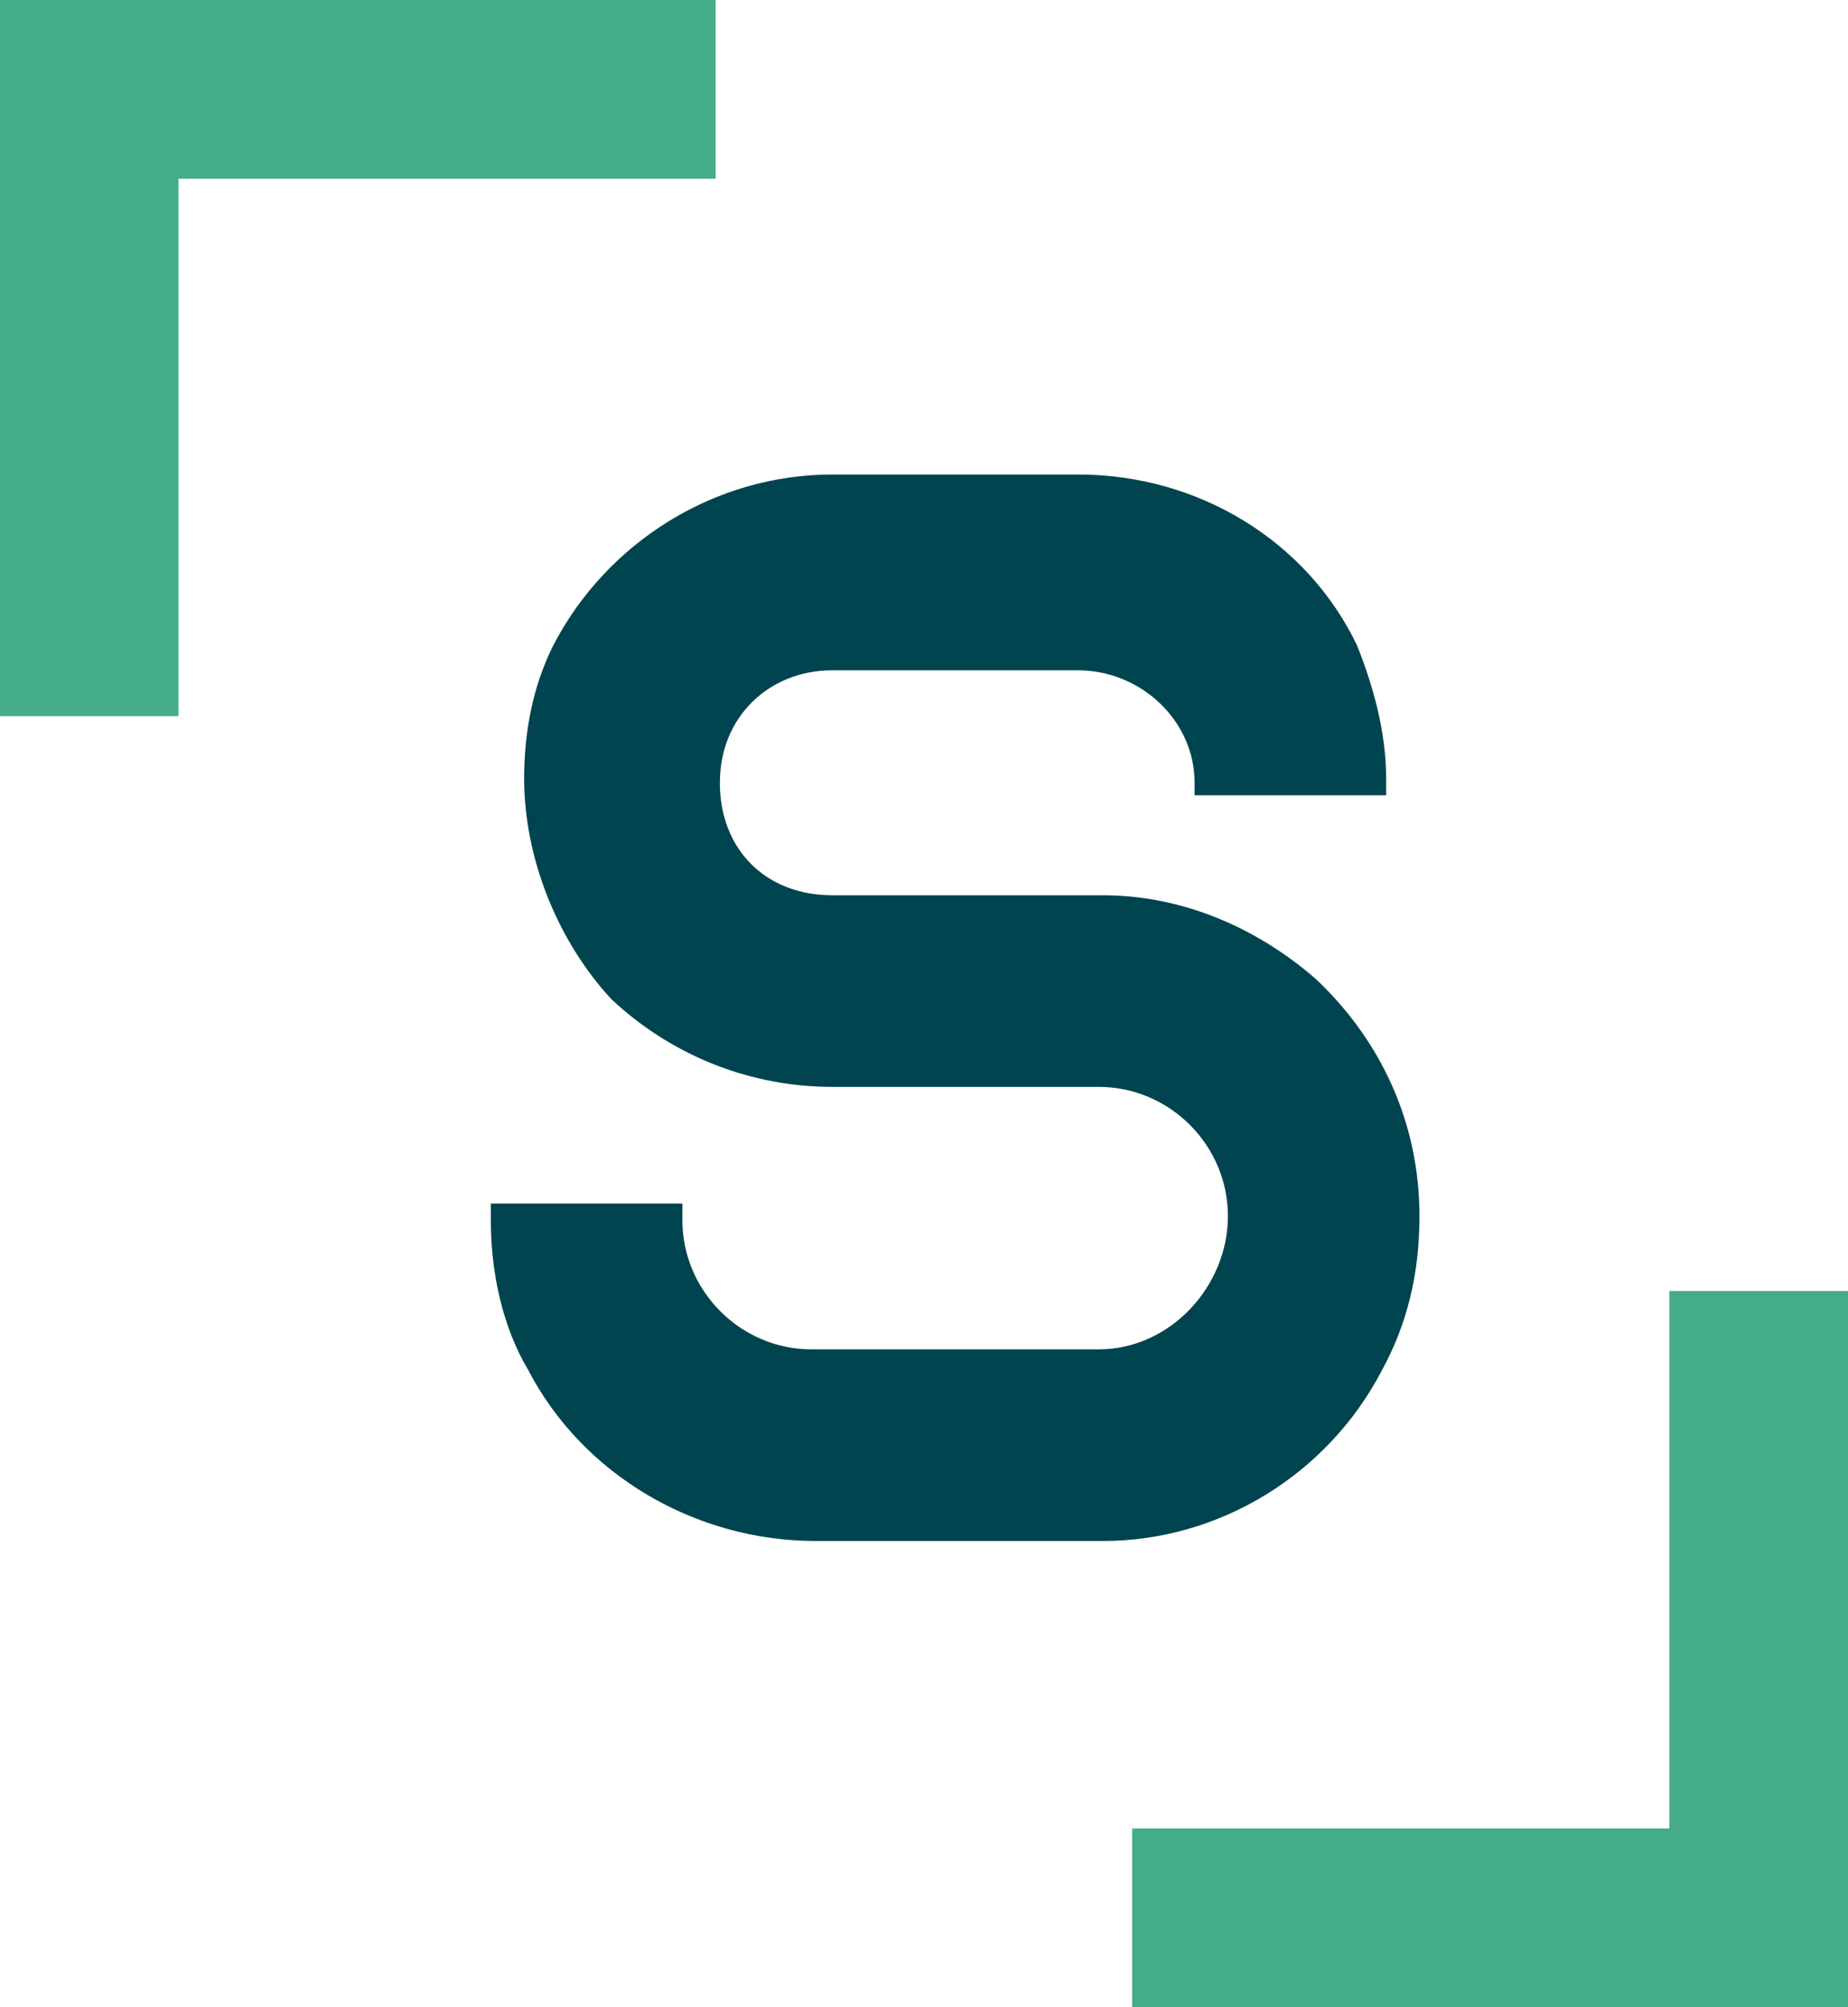 <?xml version="1.0" encoding="utf-8"?>
<!-- Generator: Adobe Illustrator 22.0.1, SVG Export Plug-In . SVG Version: 6.00 Build 0)  -->
<svg version="1.1" id="Capa_1" xmlns="http://www.w3.org/2000/svg" xmlns:xlink="http://www.w3.org/1999/xlink" x="0px" y="0px"
	 viewBox="0 0 309.4 335.9" style="enable-background:new 0 0 309.4 335.9;" xml:space="preserve">
<style type="text/css">
	.st0{fill:#00444F;}
	.st1{fill:#44AC8A;}
</style>
<symbol id="Icono" viewBox="-22.2 -24.1 44.4 48.2">
	<g>
		<g>
			<g>
				<g>
					<g>
						<g>
							<g>
								<g>
									<g>
										<path class="st0" fill="#00444F" d="M4.3,2.6h-6.5c-1.6,0-2.7,1.1-2.7,2.7C-4.9,6.9-3.7,8-2.2,8h5.9c1.5,0,2.8-1.2,2.8-2.7V5h4.6v0.4
											c0,1.1-0.3,2.2-0.7,3.2c-1.2,2.5-3.8,4.1-6.7,4.1h-5.9c-2.8,0-5.4-1.6-6.7-4.1c-0.5-1-0.7-2.1-0.7-3.2
											c0-1.9,0.8-3.9,2.1-5.3C-6-1.3-4.1-2-2.2-2h6.4c1.7,0,3.1-1.4,3.1-3.1S5.9-8.3,4.2-8.3h-6.9c-1.7,0-3.1,1.4-3.1,3.1v0.4
											h-4.6v-0.4c0-1.3,0.3-2.6,0.9-3.6c1.3-2.5,4-4.1,6.9-4.1h6.9c2.8,0,5.4,1.6,6.7,4.1c0.6,1.1,0.9,2.3,0.9,3.7
											c0,2.2-0.9,4.2-2.5,5.7C7.9,1.9,6.1,2.6,4.3,2.6z"/>
									</g>
								</g>
							</g>
						</g>
					</g>
				</g>
				<polygon fill="#44AC8A" class="st1" points="-22.2,6.9 -17.9,6.9 -17.9,19.8 -5,19.8 -5,24.1 -22.2,24.1 				"/>
				<polygon fill="#44AC8A" class="st1" points="22.2,-6.9 17.9,-6.9 17.9,-19.8 5,-19.8 5,-24.1 22.2,-24.1 				"/>
			</g>
		</g>
	</g>
</symbol>
<use xlink:href="#Icono"  width="44.4" height="48.2" x="-22.2" y="-24.1" transform="matrix(6.972 0 0 -6.972 154.686 167.956)" style="overflow:visible;"/>
</svg>
